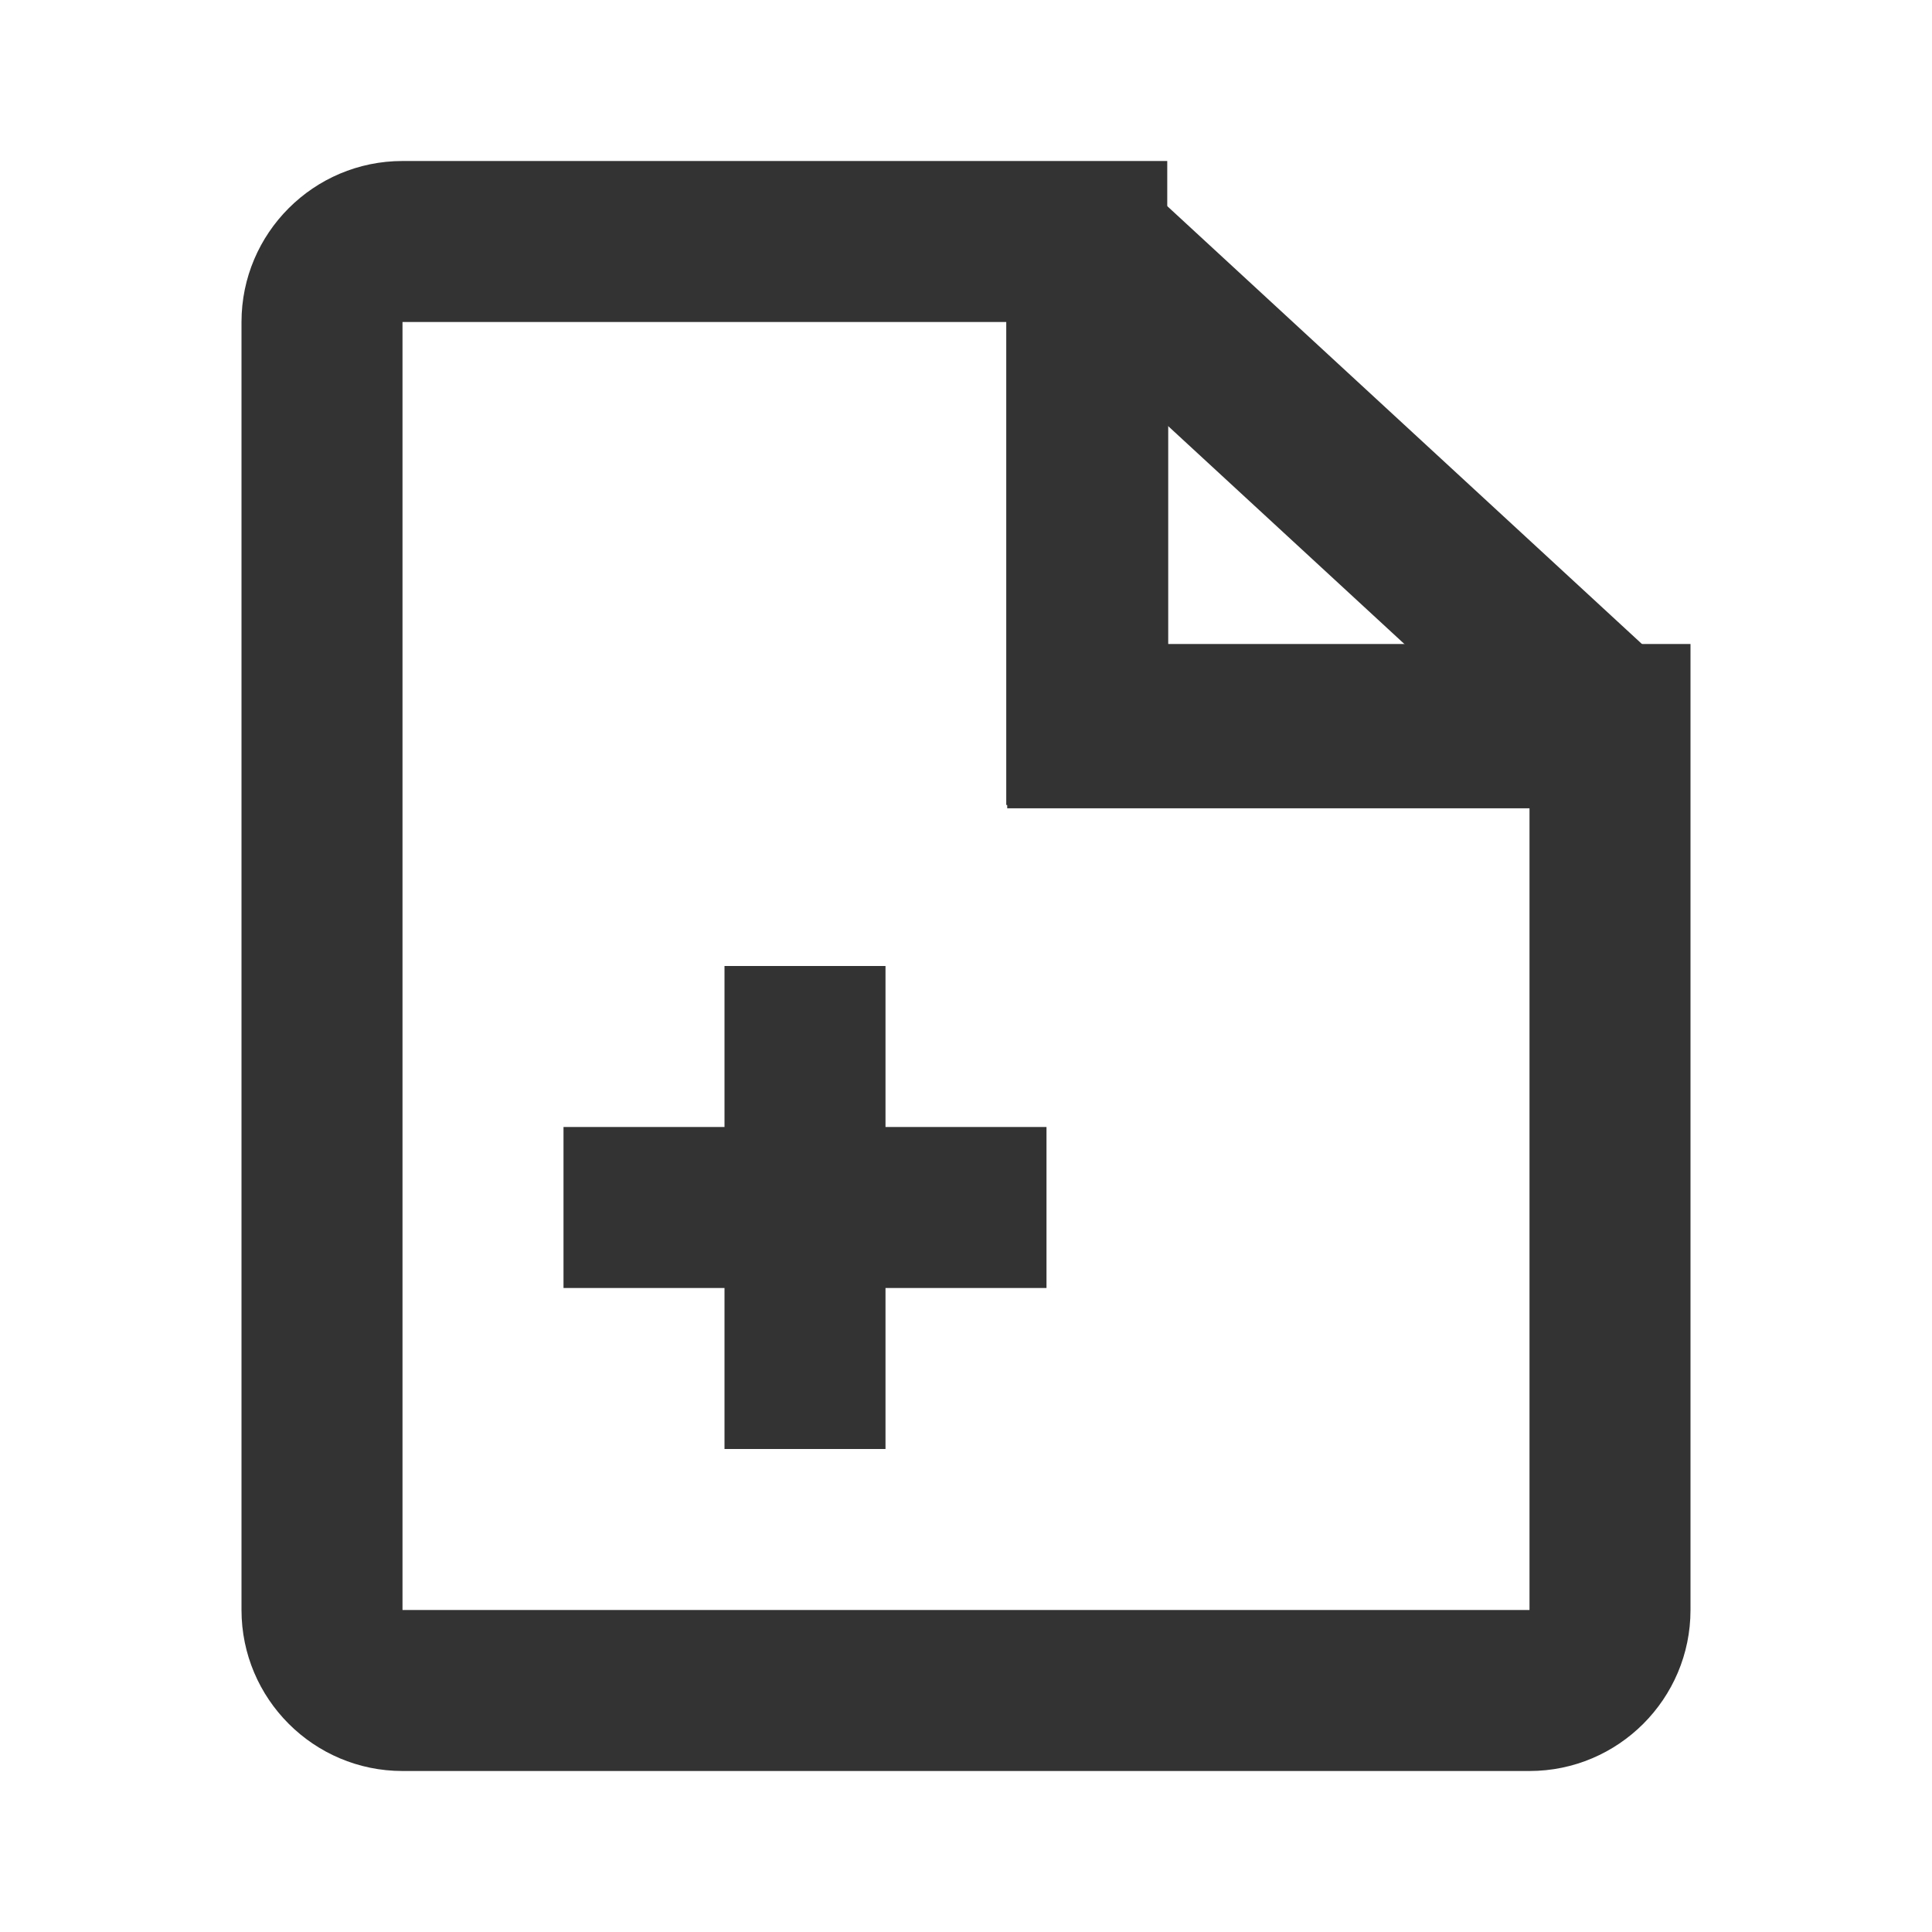<?xml version="1.0" encoding="iso-8859-1"?>
<svg version="1.1" id="&#x56FE;&#x5C42;_1" xmlns="http://www.w3.org/2000/svg" xmlns:xlink="http://www.w3.org/1999/xlink" x="0px"
	 y="0px" viewBox="0 0 24 24" style="enable-background:new 0 0 24 24;" xml:space="preserve">
<path style="fill:#333333;" d="M19,22H5c-1.103,0-2-0.897-2-2V4c0-1.103,0.897-2,2-2h9.5v6H21v12C21,21.103,20.103,22,19,22z M5,4
	v16h14V10h-6.5V4H5z"/>
<rect x="15.75" y="1.577" transform="matrix(0.678 -0.735 0.735 0.678 0.98 14.238)" style="fill:#333333;" width="2.001" height="8.846"/>
<polygon style="fill:#333333;" points="20,10.041 12.512,10.041 12.512,3 14.512,3 14.512,8.041 20,8.041 "/>
<rect x="7" y="14" style="fill:#333333;" width="6" height="2"/>
<rect x="9" y="12" style="fill:#333333;" width="2" height="6"/>
</svg>






